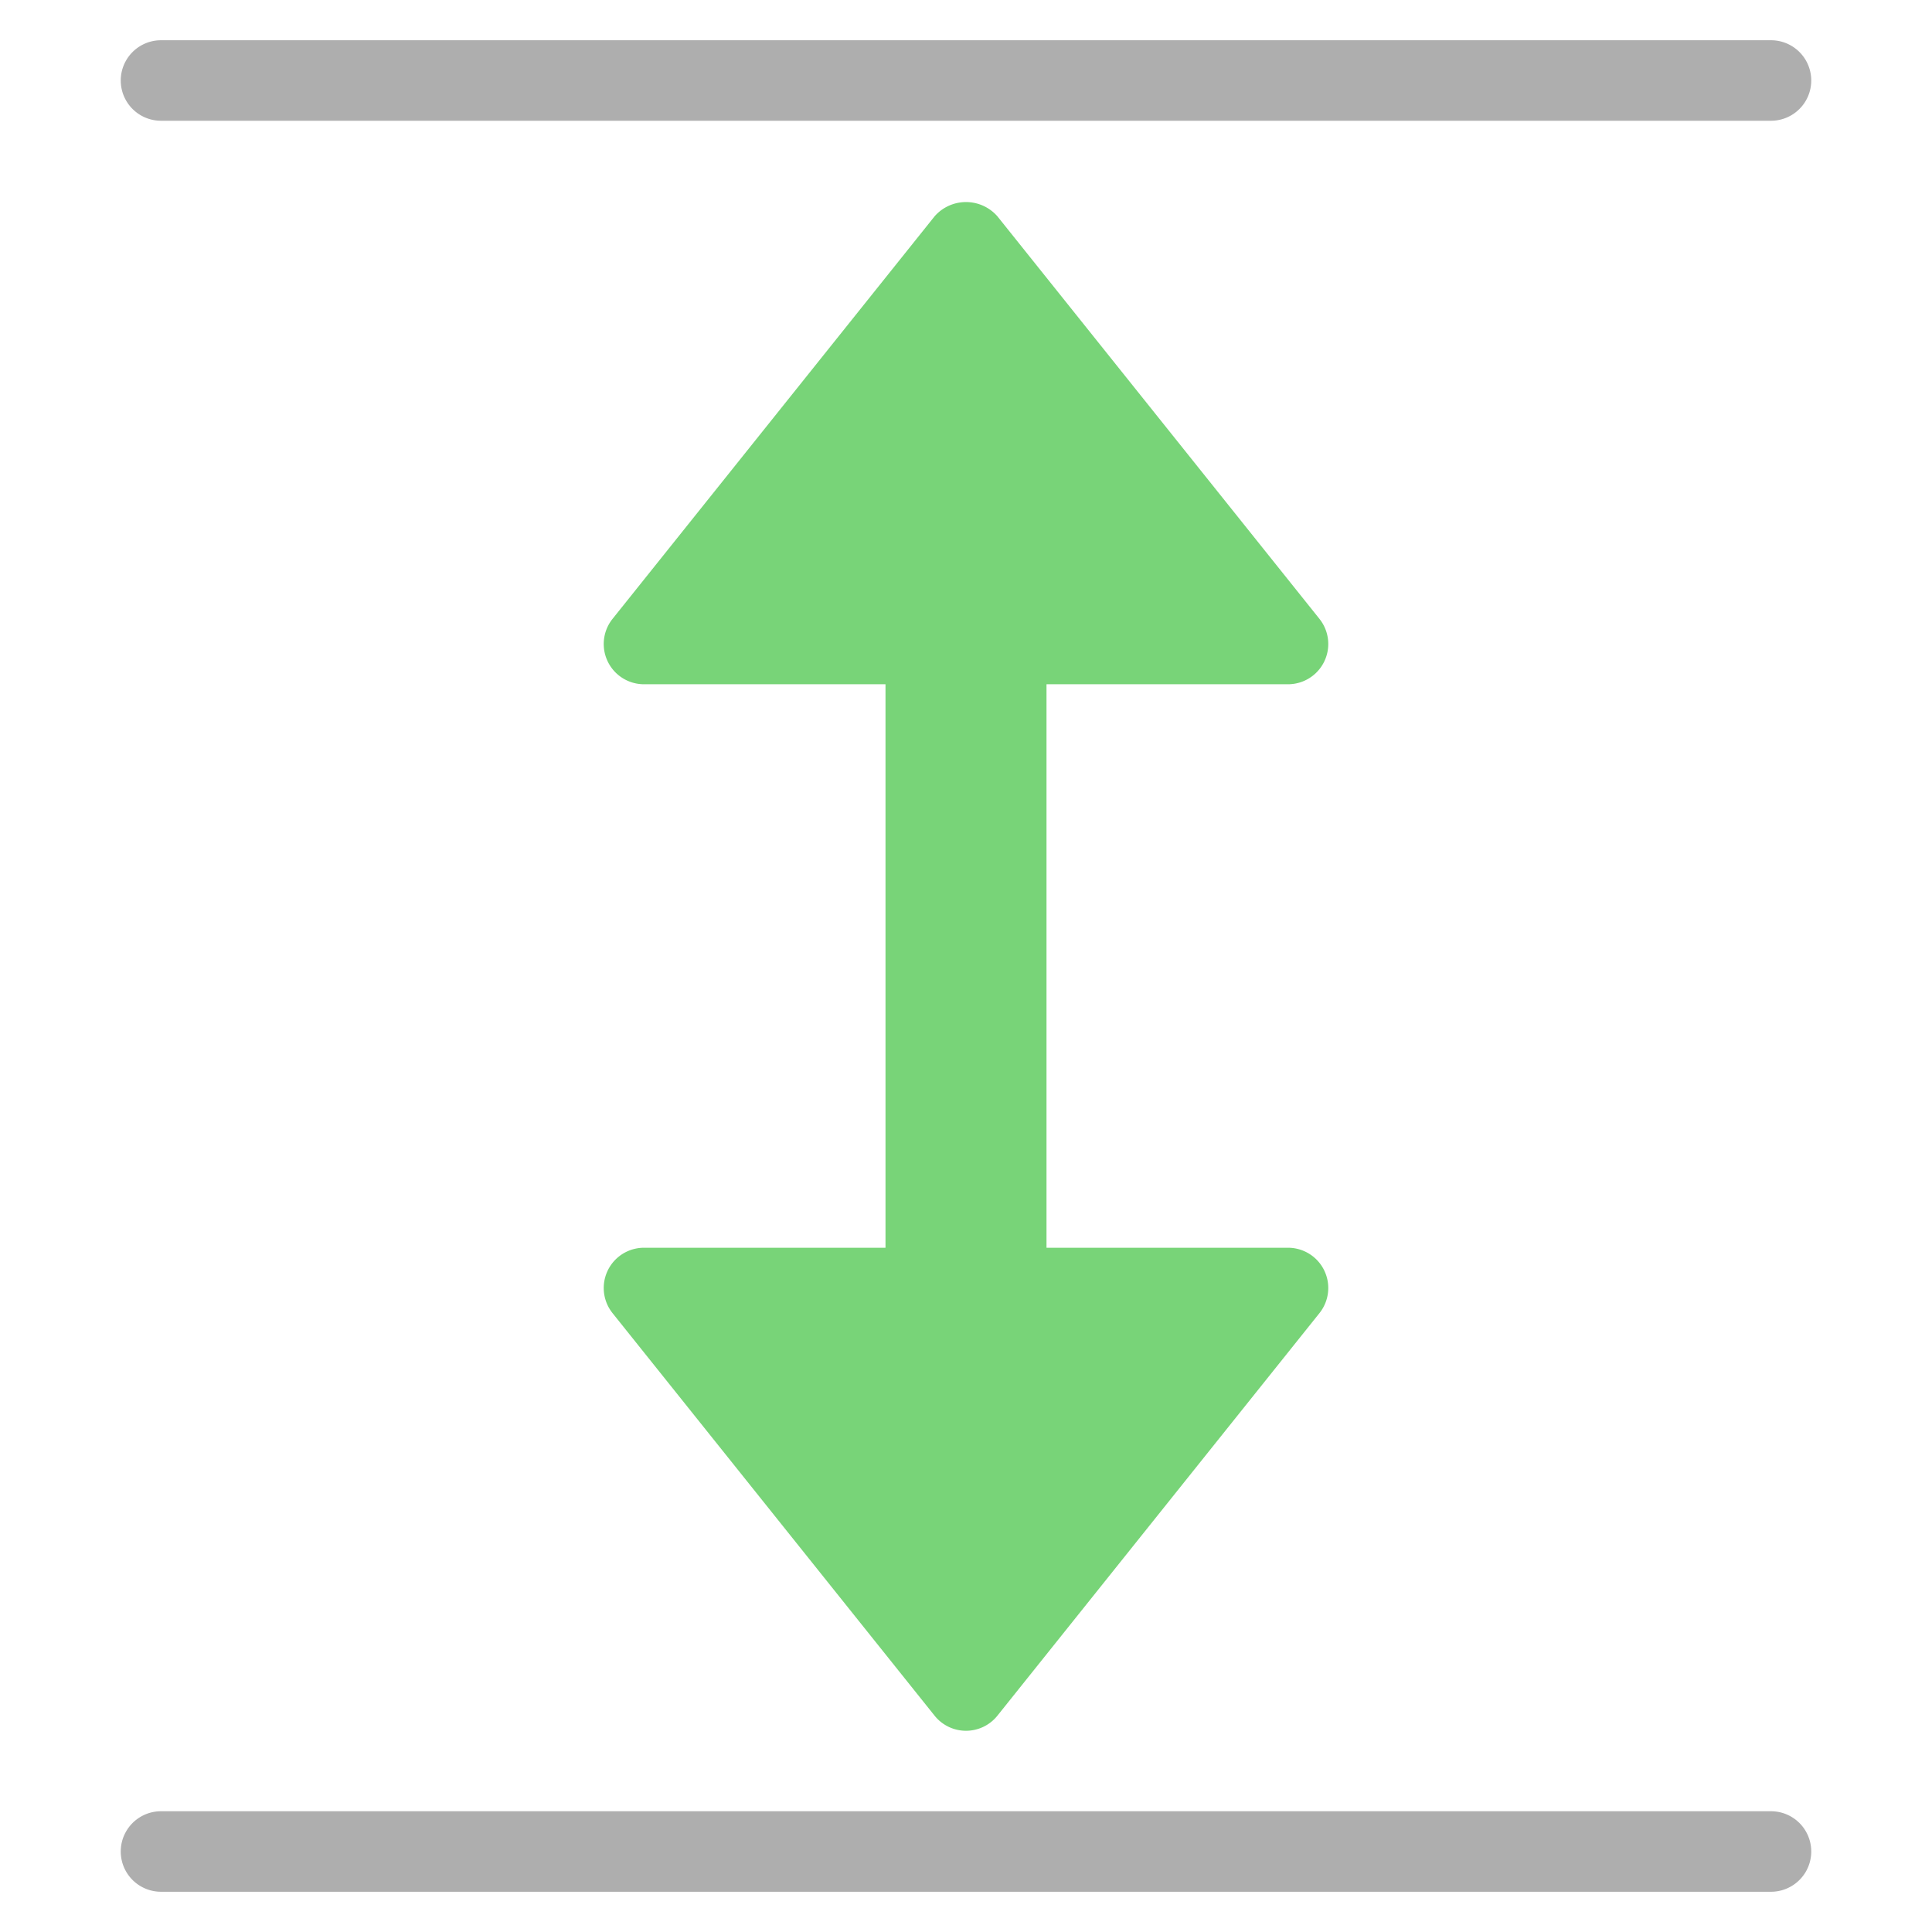 <svg xmlns="http://www.w3.org/2000/svg" height="48" width="48" viewBox="0 0 48 48"><title>fit vertical</title><g class="nc-icon-wrapper"><path d="M32,17a1,1,0,0,0,.781-1.625l-8-10a1.037,1.037,0,0,0-1.462-.1,1.049,1.049,0,0,0-.1.1l-8,10A1,1,0,0,0,16,17h6V31H16a1,1,0,0,0-.781,1.625l8,10a1,1,0,0,0,1.562,0l8-10A1,1,0,0,0,32,31H26V17Z" fill="#78d478"></path><path d="M4,3H44a1,1,0,0,0,0-2H4A1,1,0,0,0,4,3Z" fill="#aeaeae"></path><path d="M4,47H44a1,1,0,0,0,0-2H4a1,1,0,0,0,0,2Z" fill="#aeaeae"></path></g></svg>